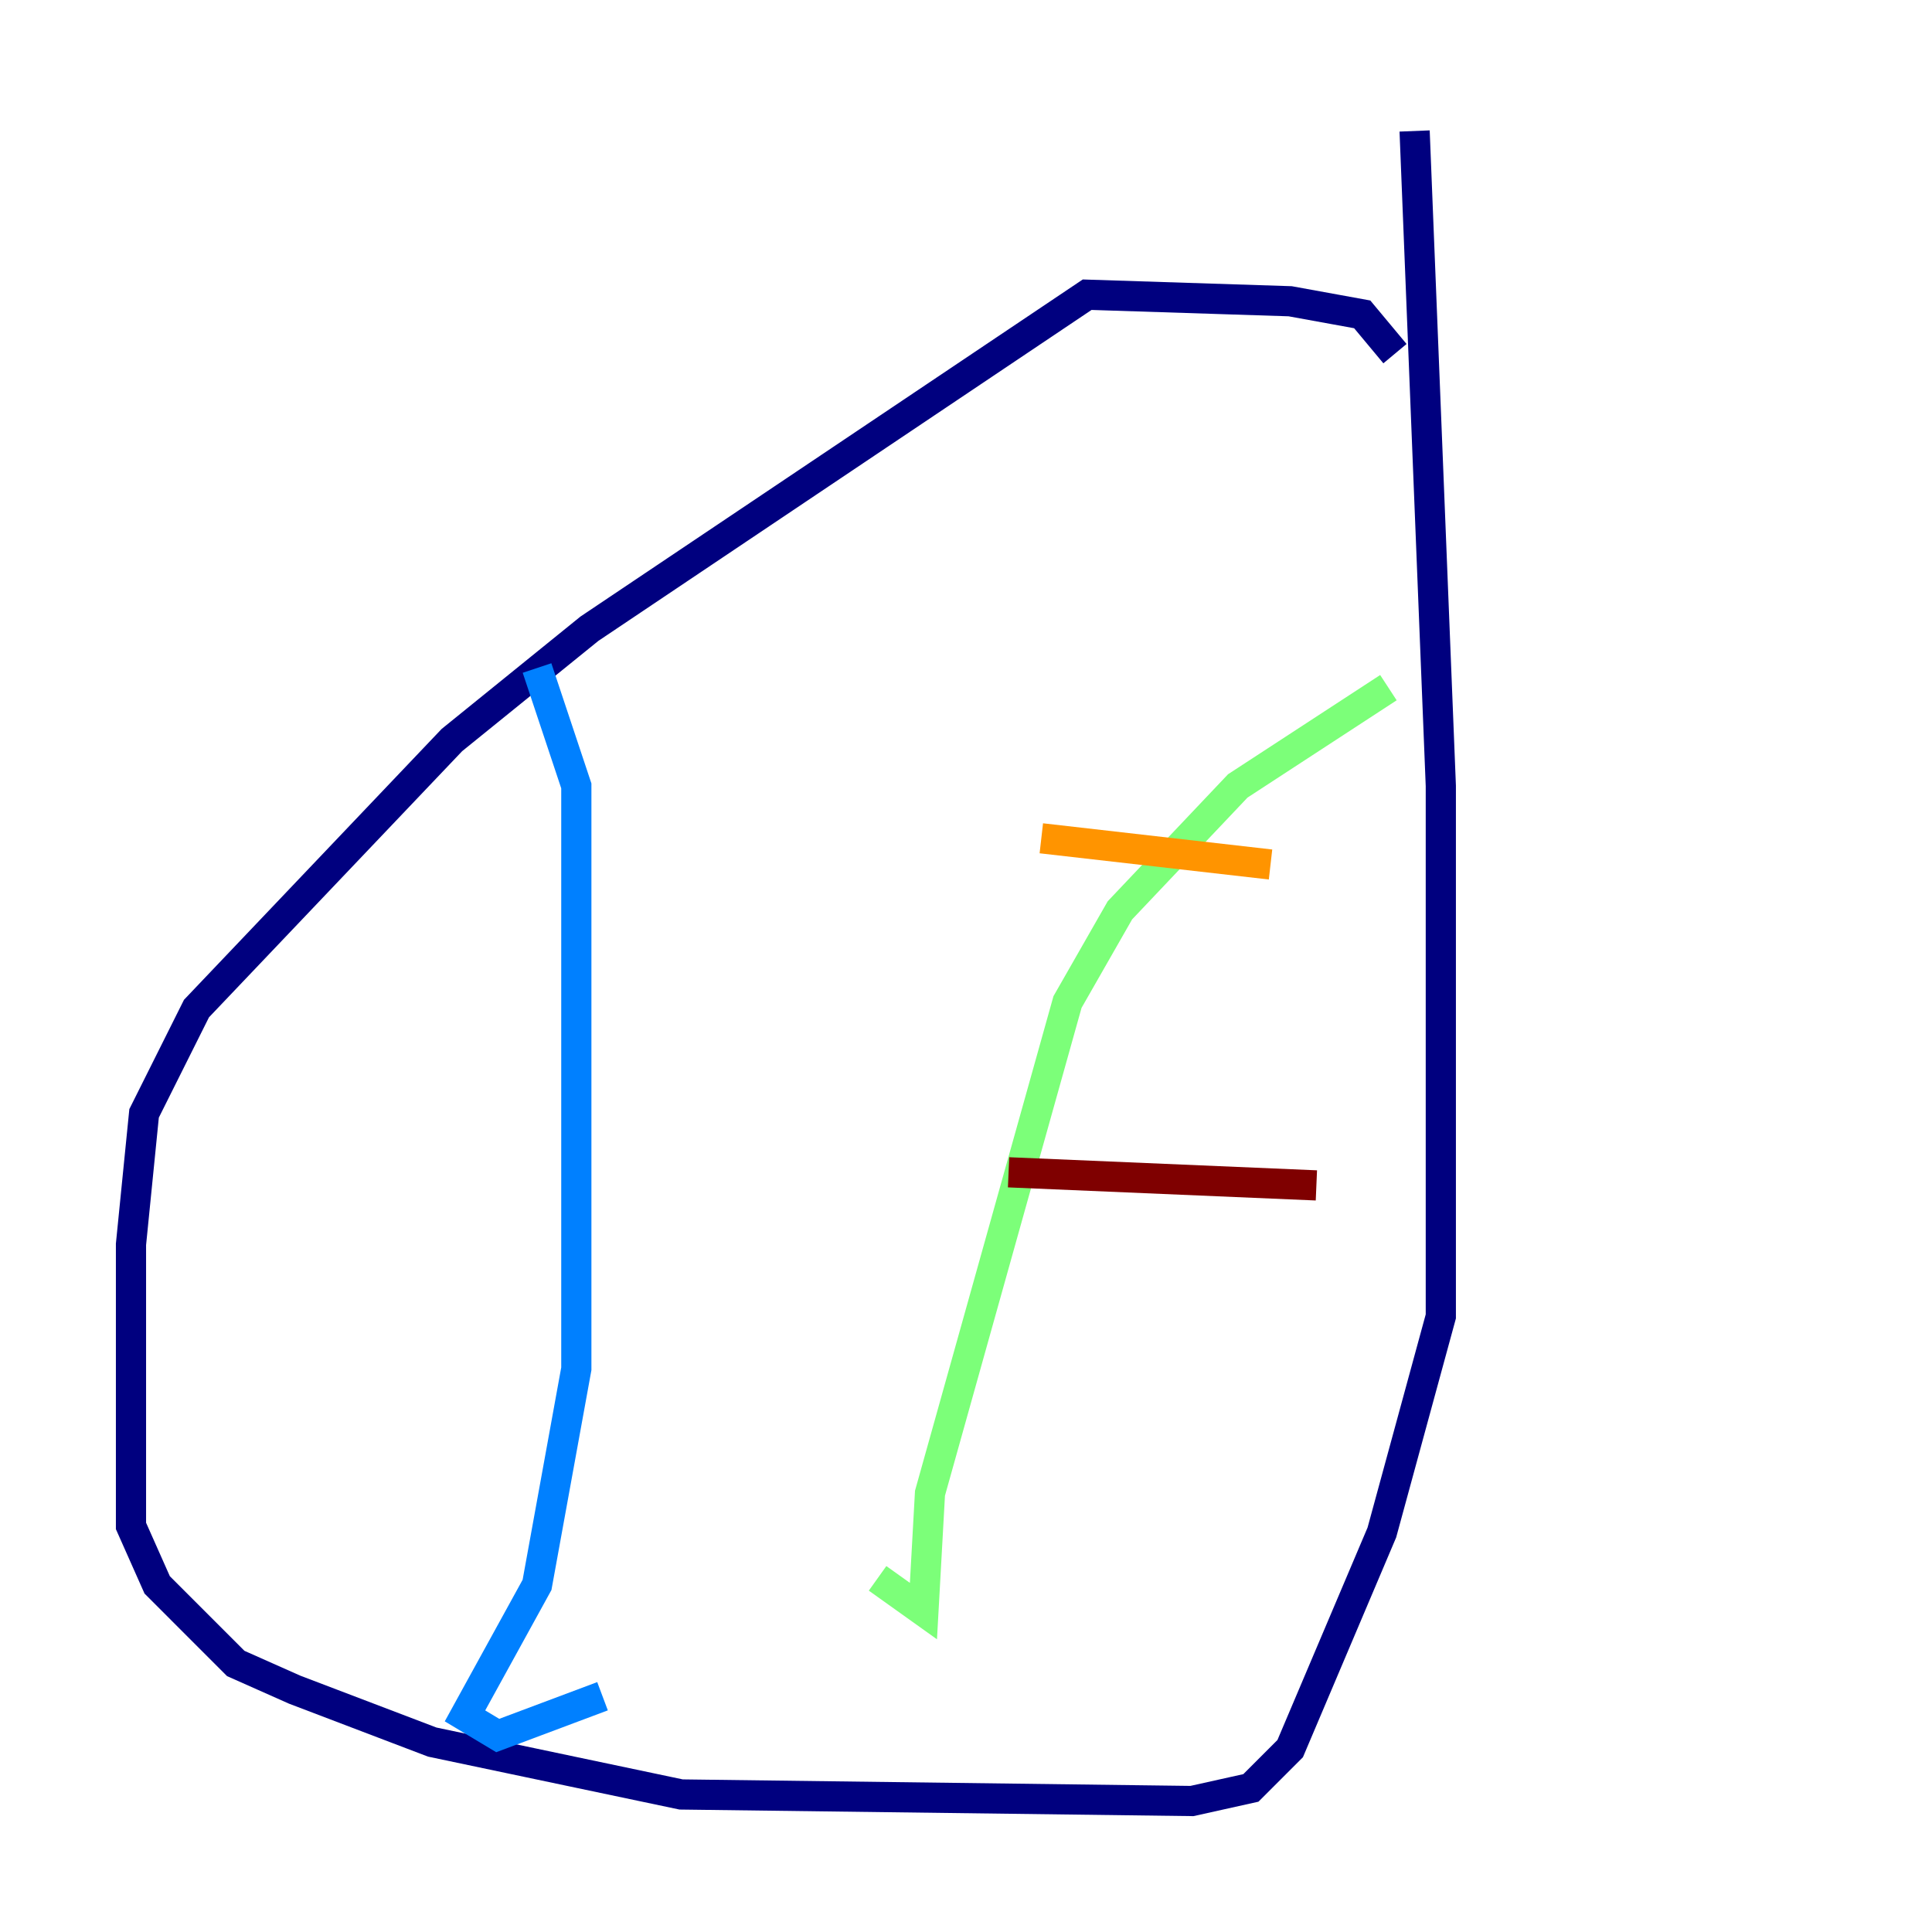 <?xml version="1.0" encoding="utf-8" ?>
<svg baseProfile="tiny" height="128" version="1.2" viewBox="0,0,128,128" width="128" xmlns="http://www.w3.org/2000/svg" xmlns:ev="http://www.w3.org/2001/xml-events" xmlns:xlink="http://www.w3.org/1999/xlink"><defs /><polyline fill="none" points="92.42,23.43 90.251,20.827 85.478,19.959 72.027,19.525 39.051,41.654 29.939,49.031 13.017,66.82 9.546,73.763 8.678,82.441 8.678,101.098 10.414,105.003 15.62,110.21 19.525,111.946 28.637,115.417 45.125,118.888 78.969,119.322 82.875,118.454 85.478,115.851 91.552,101.532 95.458,87.214 95.458,52.068 93.722,8.678" stroke="#00007f" stroke-width="2" /><polyline fill="none" points="35.58,44.258 38.183,52.068 38.183,90.685 35.58,105.003 30.807,113.681 32.976,114.983 39.919,112.38" stroke="#0080ff" stroke-width="2" /><polyline fill="none" points="91.986,45.559 82.007,52.068 74.197,60.312 70.725,66.386 61.614,98.929 61.18,106.739 58.142,104.57" stroke="#7cff79" stroke-width="2" /><polyline fill="none" points="68.99,55.539 84.176,57.275" stroke="#ff9400" stroke-width="2" /><polyline fill="none" points="66.82,77.668 87.214,78.536" stroke="#7f0000" stroke-width="2" /></svg>